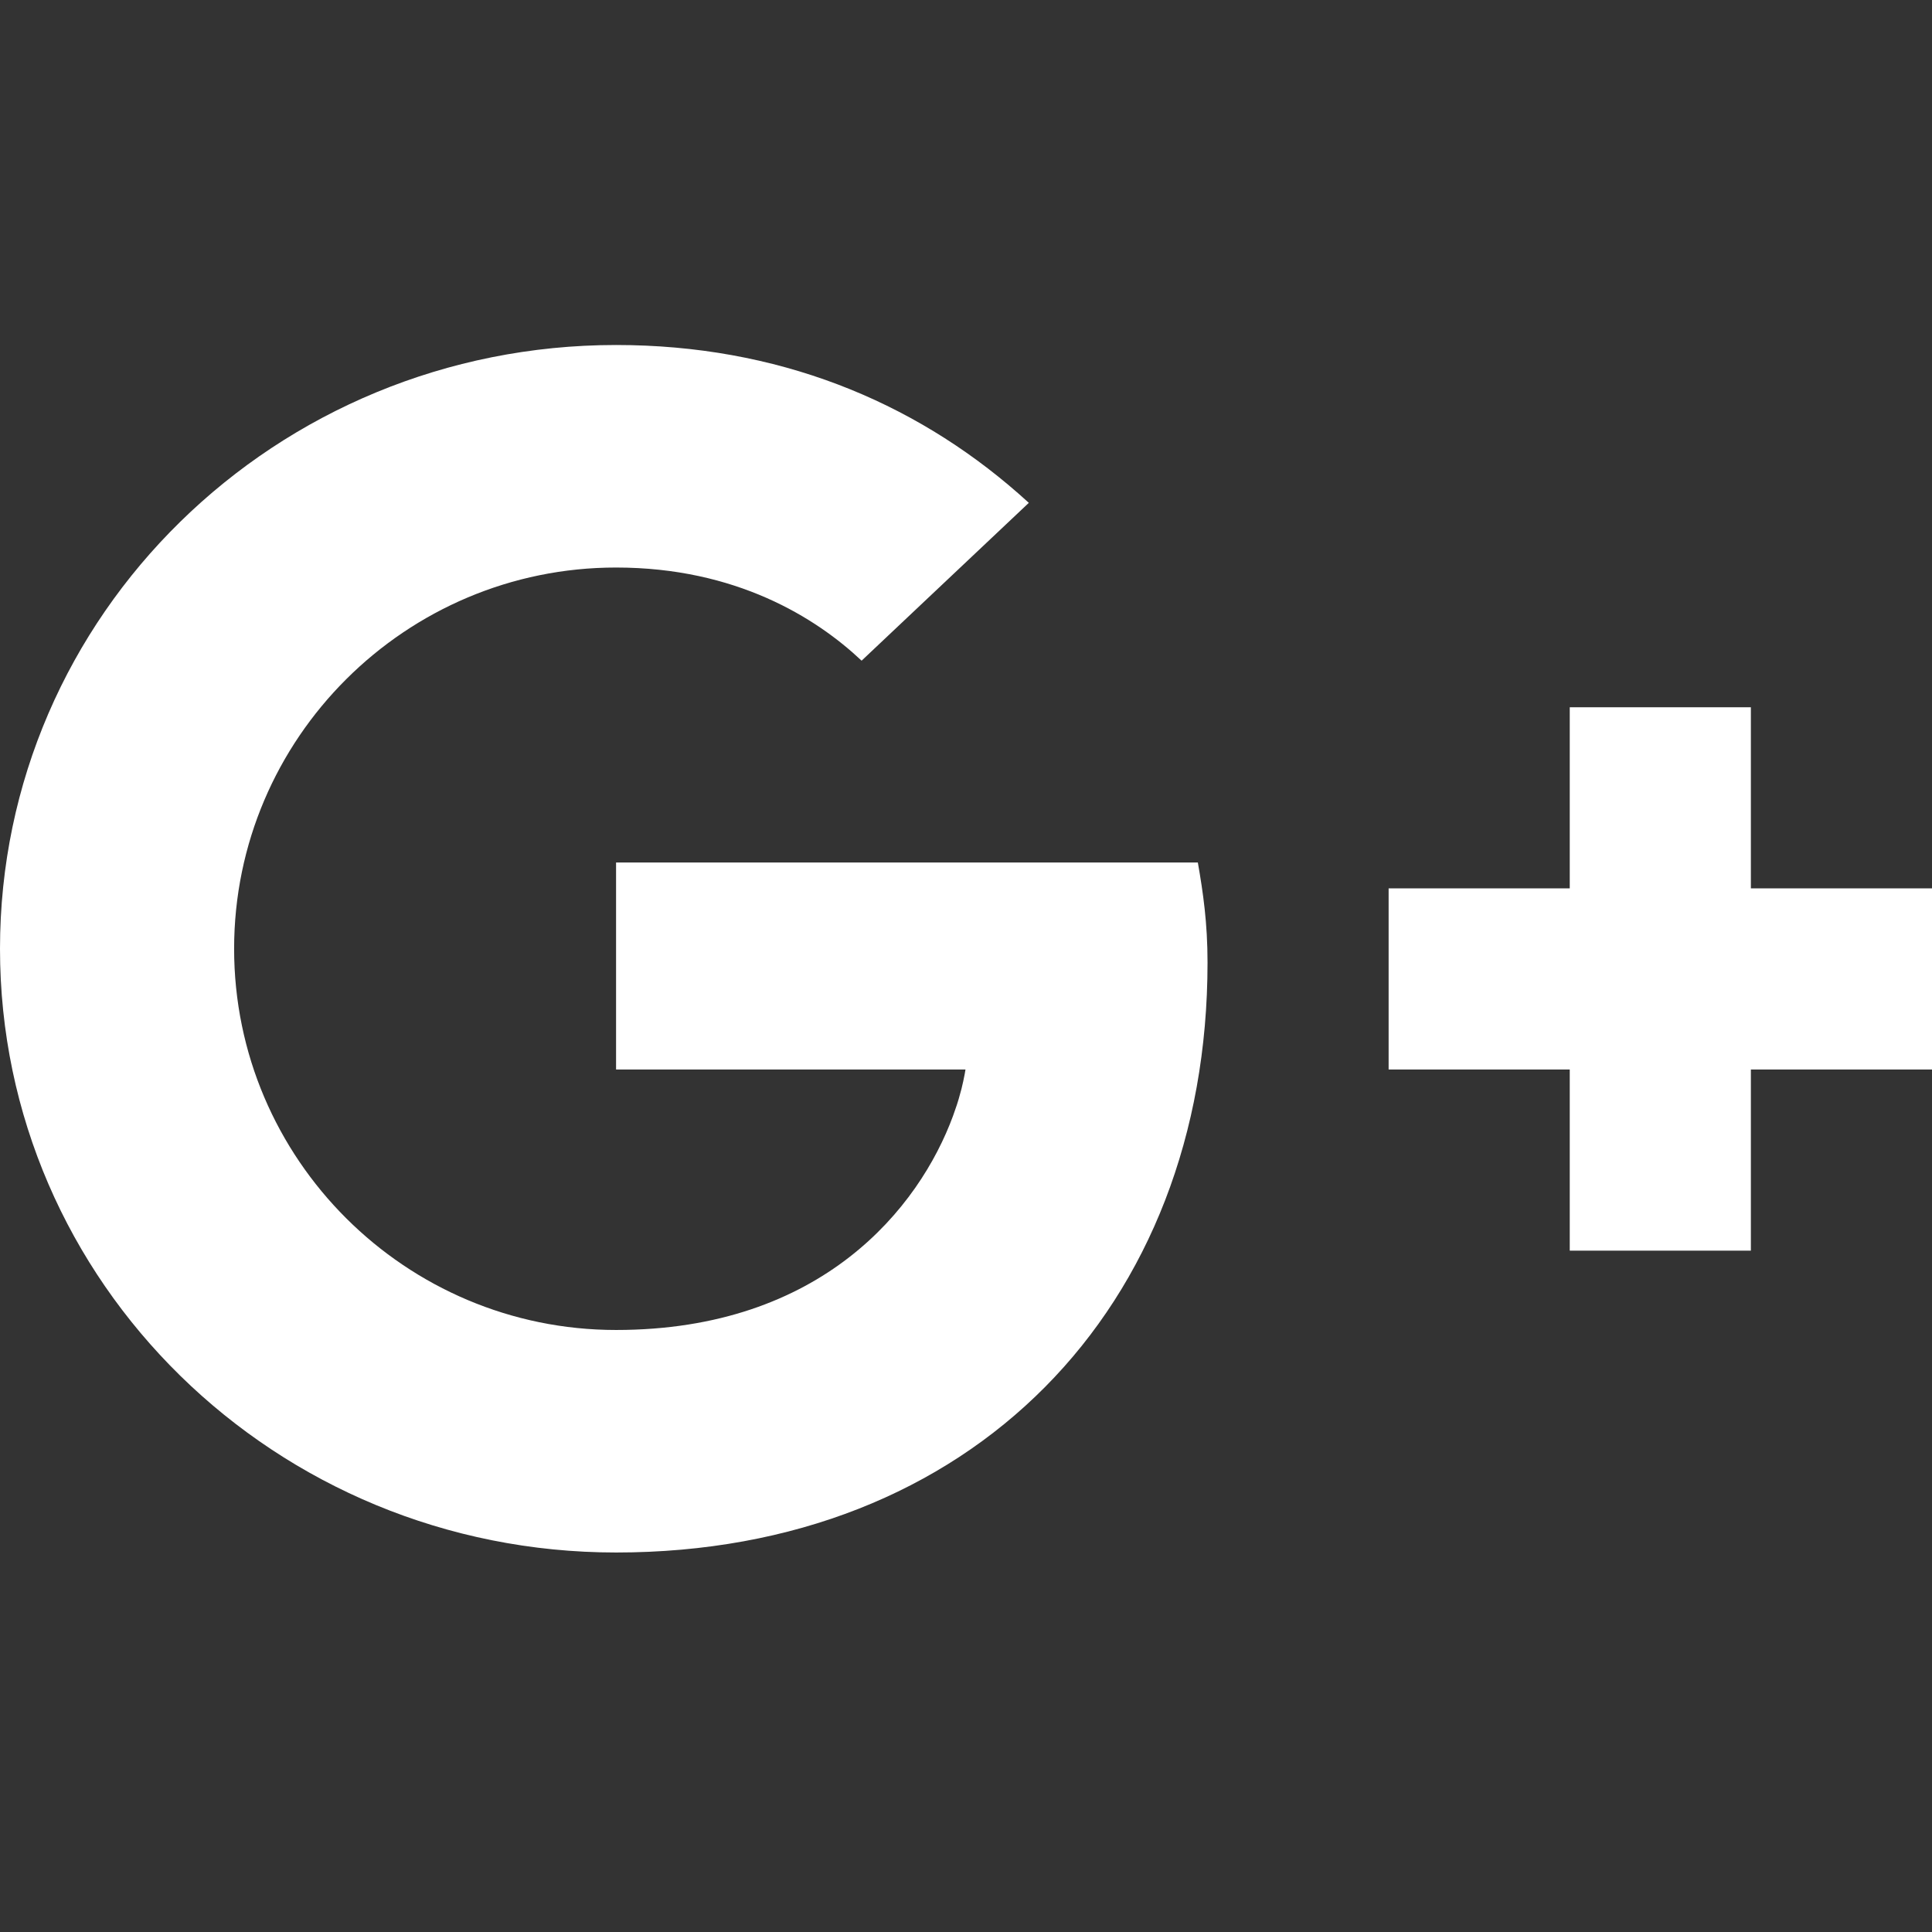 <svg xmlns="http://www.w3.org/2000/svg" width="16" height="16" viewBox="0 0 56 56"><rect x="0" y="0" width="56" height="56" fill="#333333" stroke="none"/><path fill="#ffffff" fill-rule="evenodd" d="M17.857 10c4.666 0 8.591 1.616 11.66 4.303l.304.272l-4.847 4.575c-1.326-1.25-3.647-2.7-7.117-2.7c-6.097 0-11.071 4.95-11.071 11.05s4.974 11.05 11.071 11.05c5.97 0 8.79-3.55 9.767-6.205l.111-.32l.049-.157l.084-.303q.055-.223.094-.43l.023-.135H17.857v-6H34.72c.153.875.281 1.75.281 2.9c0 10-6.837 17.1-17.143 17.1C7.985 45 0 37.175 0 27.5S7.985 10 17.857 10M50.75 20.5v5.25H56V31h-5.25v5.25H45.5V31h-5.25v-5.25h5.25V20.5z"/></svg>